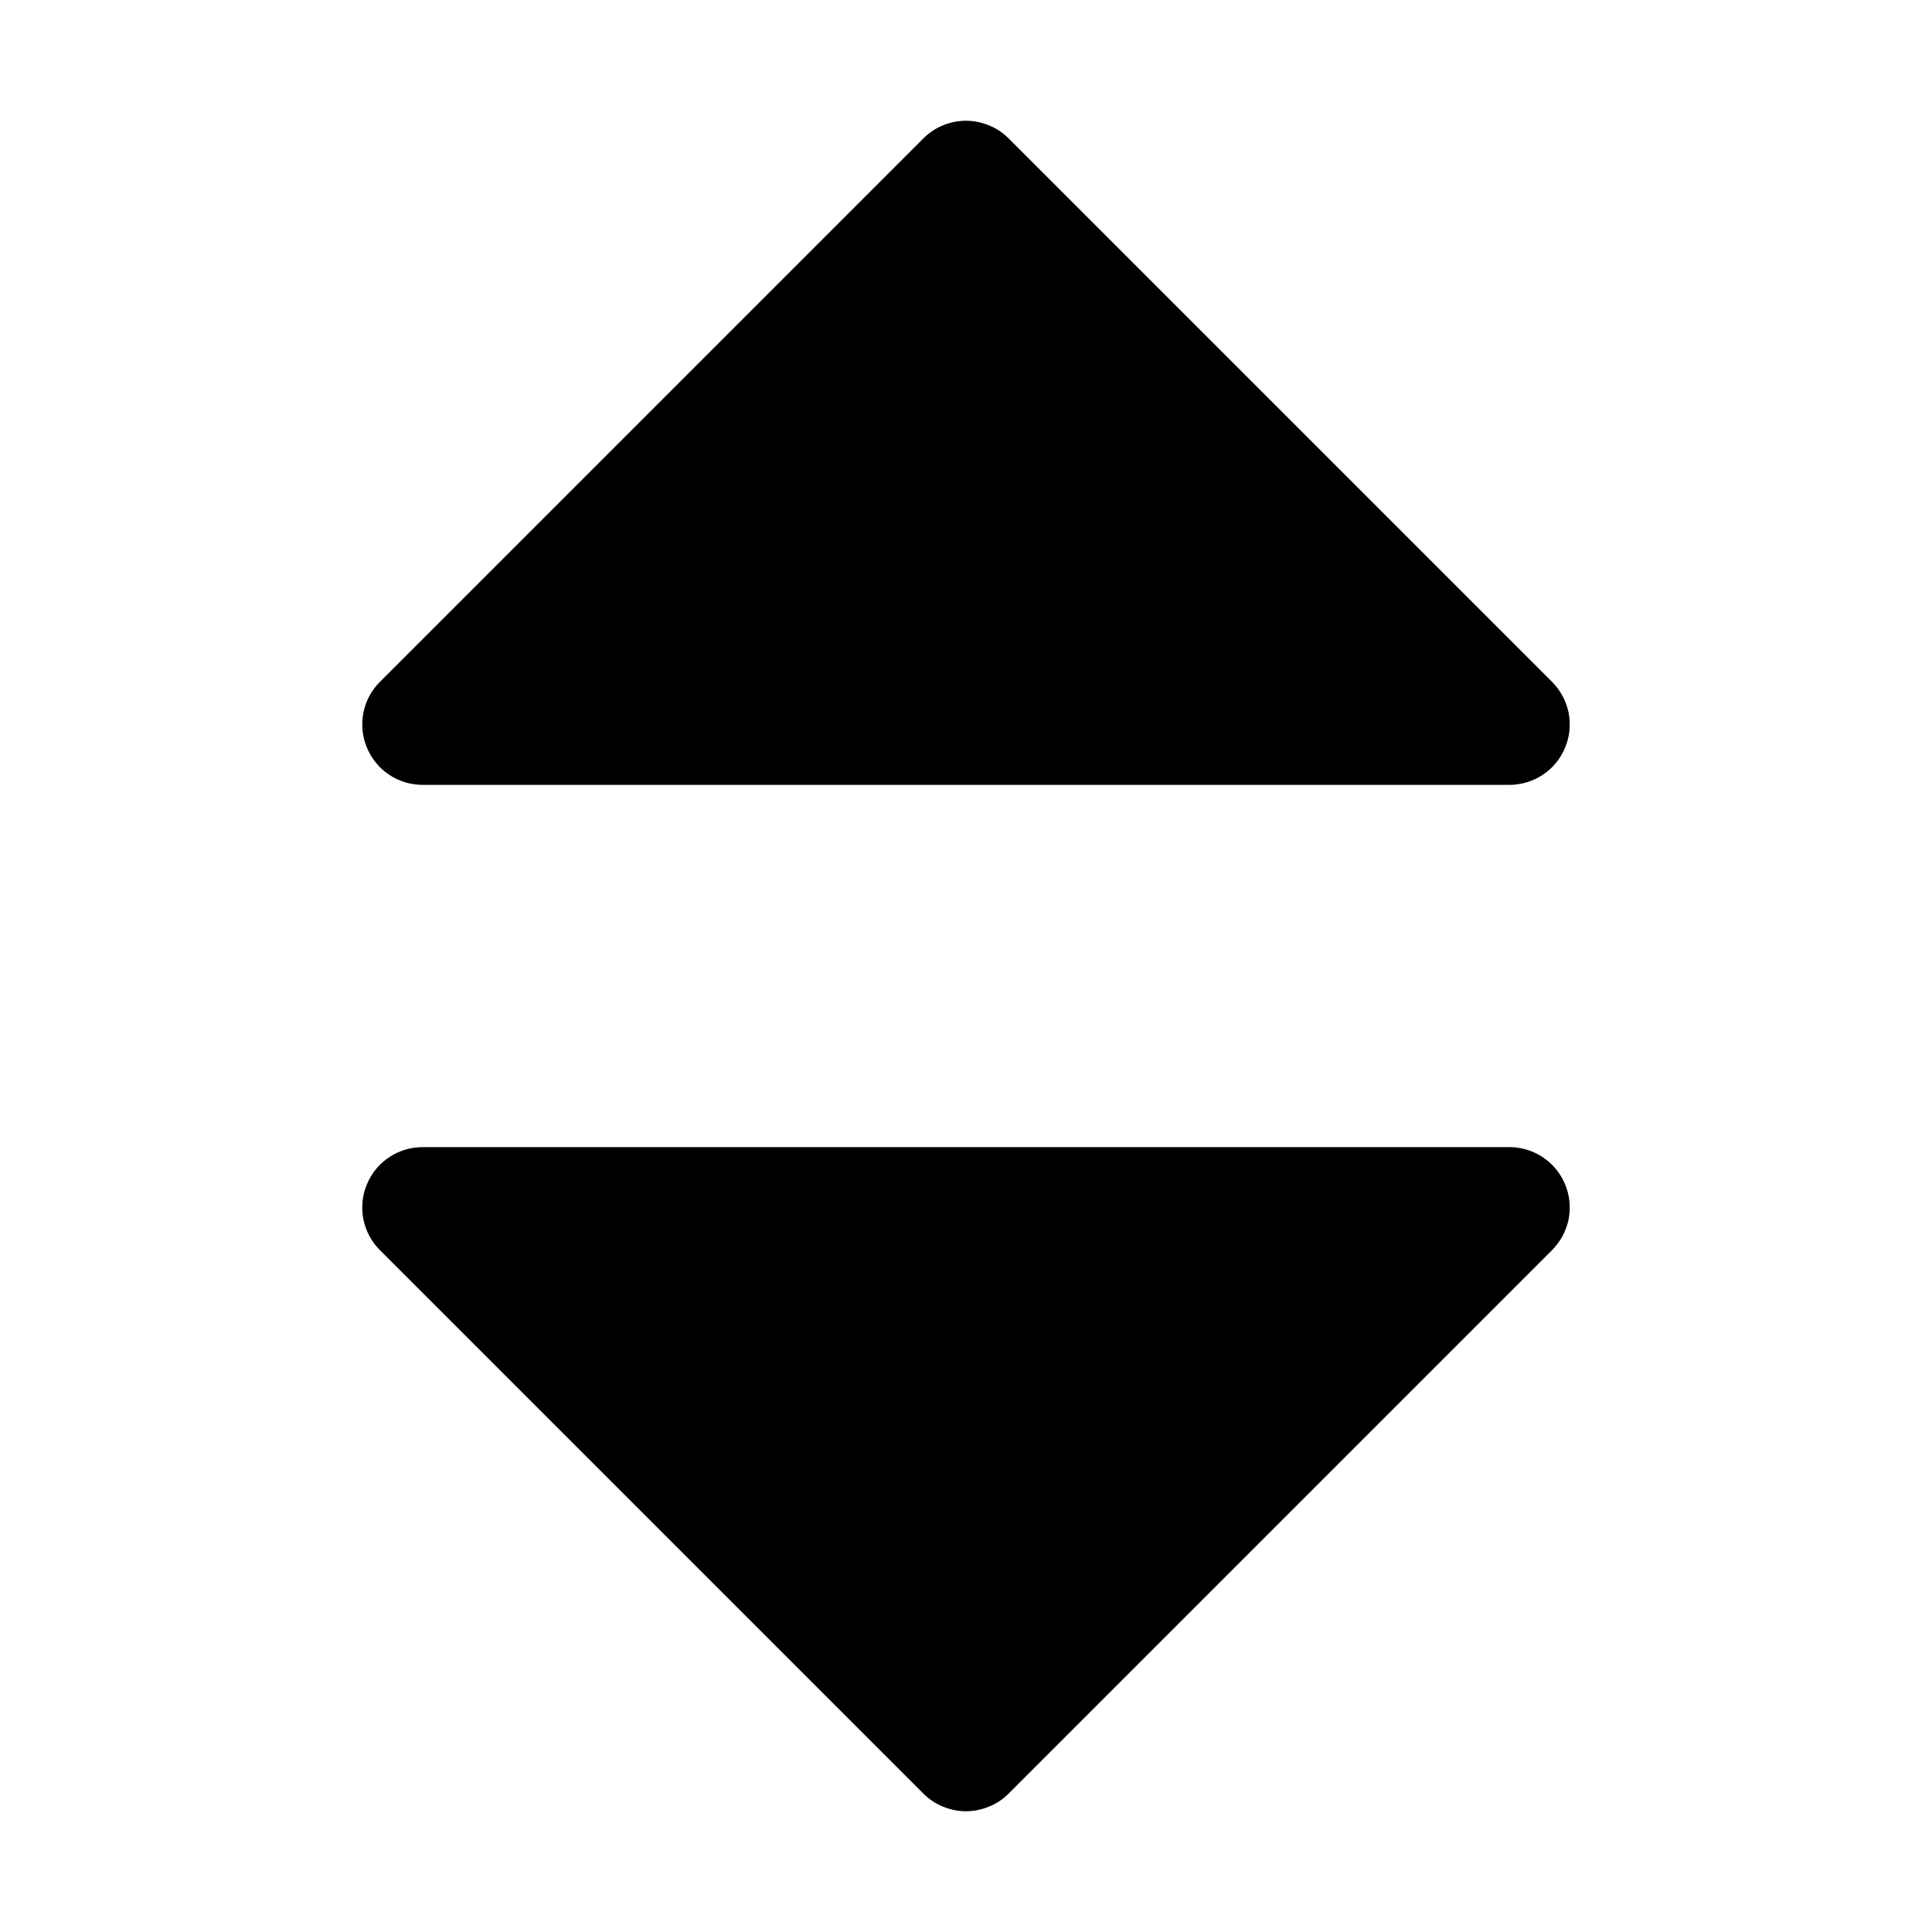 <svg width="12" height="12" viewBox="0 0 12 12" fill="none" xmlns="http://www.w3.org/2000/svg">
<path d="M2.625 4.875H9.375C9.449 4.875 9.522 4.853 9.583 4.812C9.645 4.771 9.693 4.712 9.721 4.644C9.75 4.575 9.757 4.5 9.743 4.427C9.728 4.354 9.692 4.287 9.64 4.235L6.265 0.86C6.23 0.825 6.189 0.797 6.143 0.779C6.098 0.76 6.049 0.75 6 0.75C5.951 0.75 5.902 0.76 5.856 0.779C5.811 0.797 5.77 0.825 5.735 0.86L2.36 4.235C2.307 4.287 2.272 4.354 2.257 4.427C2.243 4.5 2.25 4.575 2.279 4.644C2.307 4.712 2.355 4.771 2.417 4.812C2.478 4.853 2.551 4.875 2.625 4.875Z" fill="black"/>
<path d="M9.375 7.125H2.625C2.551 7.125 2.478 7.147 2.417 7.188C2.355 7.229 2.307 7.288 2.279 7.356C2.25 7.425 2.243 7.5 2.257 7.573C2.272 7.646 2.307 7.713 2.36 7.765L5.735 11.14C5.77 11.175 5.811 11.203 5.856 11.221C5.902 11.24 5.951 11.25 6 11.25C6.049 11.25 6.098 11.24 6.143 11.221C6.189 11.203 6.23 11.175 6.265 11.14L9.64 7.765C9.692 7.713 9.728 7.646 9.743 7.573C9.757 7.5 9.75 7.425 9.721 7.356C9.693 7.288 9.645 7.229 9.583 7.188C9.522 7.147 9.449 7.125 9.375 7.125Z" fill="black"/>
</svg>
